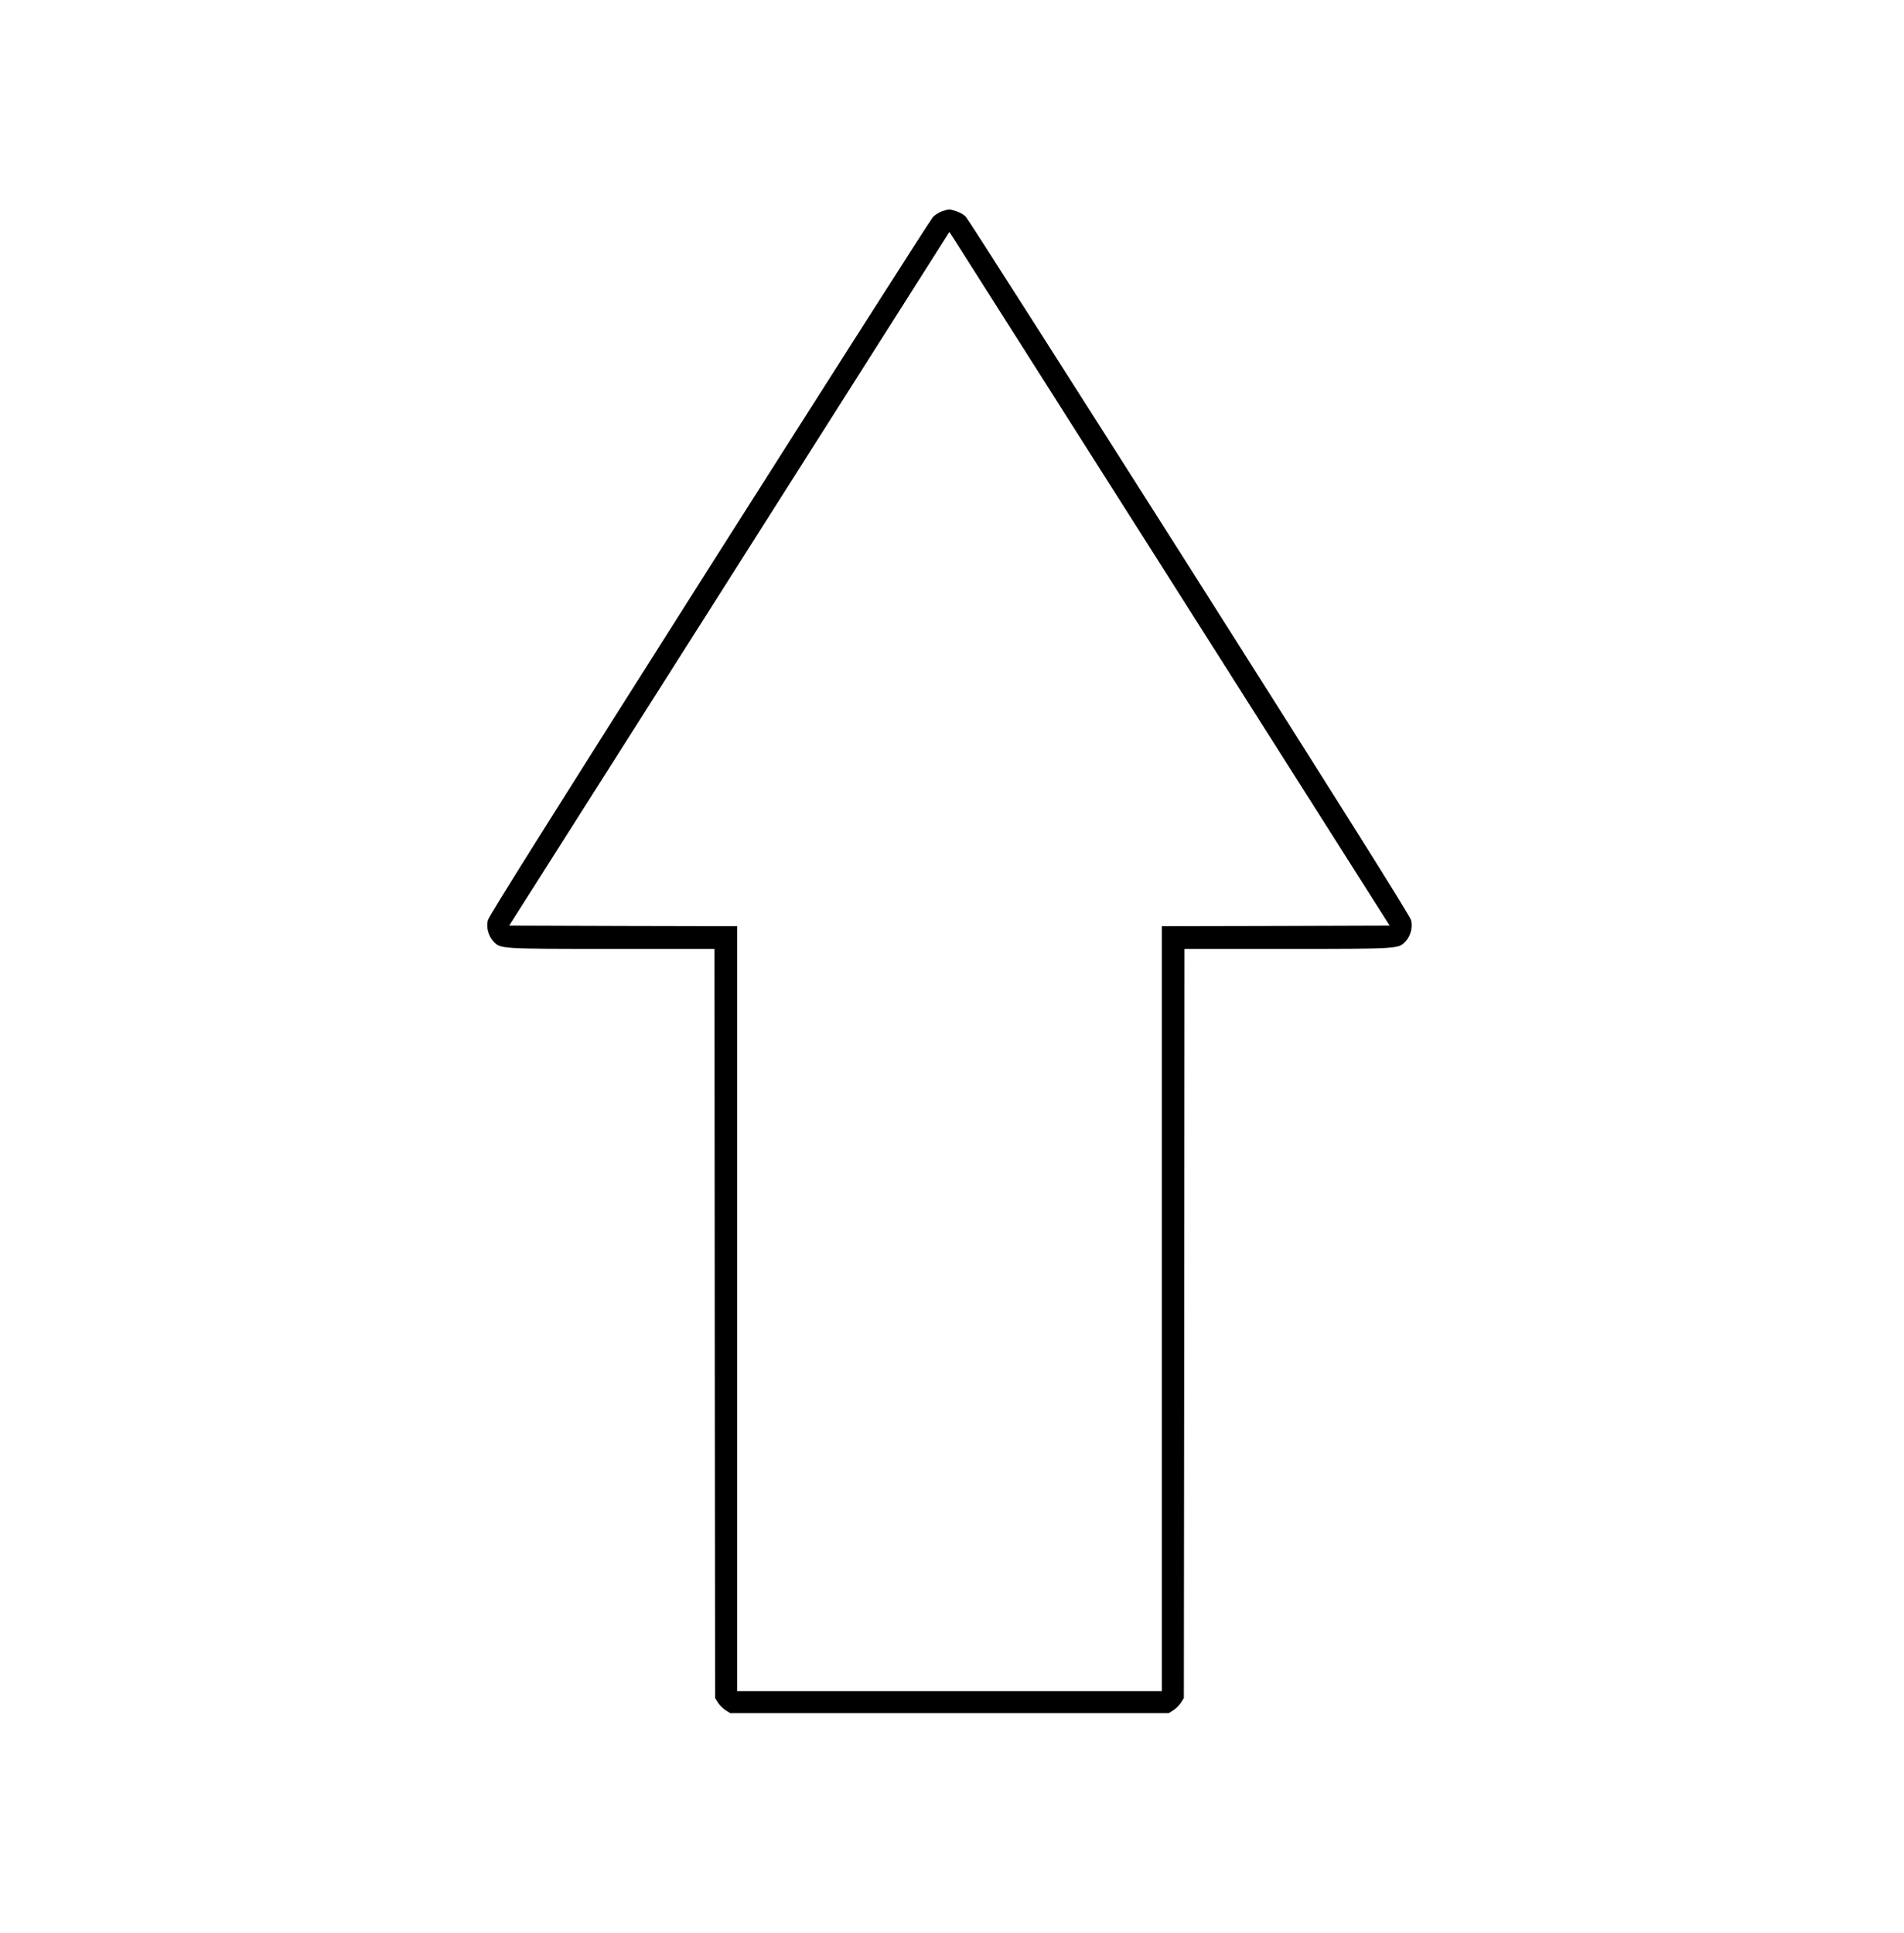 <?xml version="1.0" standalone="no"?>
<!DOCTYPE svg PUBLIC "-//W3C//DTD SVG 20010904//EN"
 "http://www.w3.org/TR/2001/REC-SVG-20010904/DTD/svg10.dtd">
<svg version="1.0" xmlns="http://www.w3.org/2000/svg"
 width="1511pt" height="1534pt" viewBox="0 0 1511 1534"
 preserveAspectRatio="xMidYMid meet">
<g transform="translate(0,1534) scale(0.1,-0.1)"
fill="#000000" stroke="none">
<path d="M7480 13665 c-25 -8 -59 -29 -76 -47 -17 -18 -816 -1271 -1776 -2783
-1232 -1943 -1748 -2764 -1756 -2797 -15 -57 4 -127 45 -170 56 -58 49 -58
940 -58 l813 0 2 -2972 3 -2973 23 -37 c13 -20 40 -47 60 -60 l37 -23 1740 0
1740 0 37 23 c20 13 47 40 60 60 l23 37 3 2972 2 2973 813 0 c891 0 884 0 940
58 41 43 60 113 45 170 -8 33 -524 854 -1756 2797 -960 1512 -1759 2765 -1776
2783 -18 20 -50 38 -80 47 -58 17 -49 17 -106 0z m1829 -2960 l1719 -2710
-904 -3 -904 -2 0 -3035 0 -3035 -1685 0 -1685 0 0 3035 0 3035 -904 2 -905 3
1747 2752 1746 2752 28 -42 c15 -23 801 -1261 1747 -2752z"/>
</g>
</svg>
